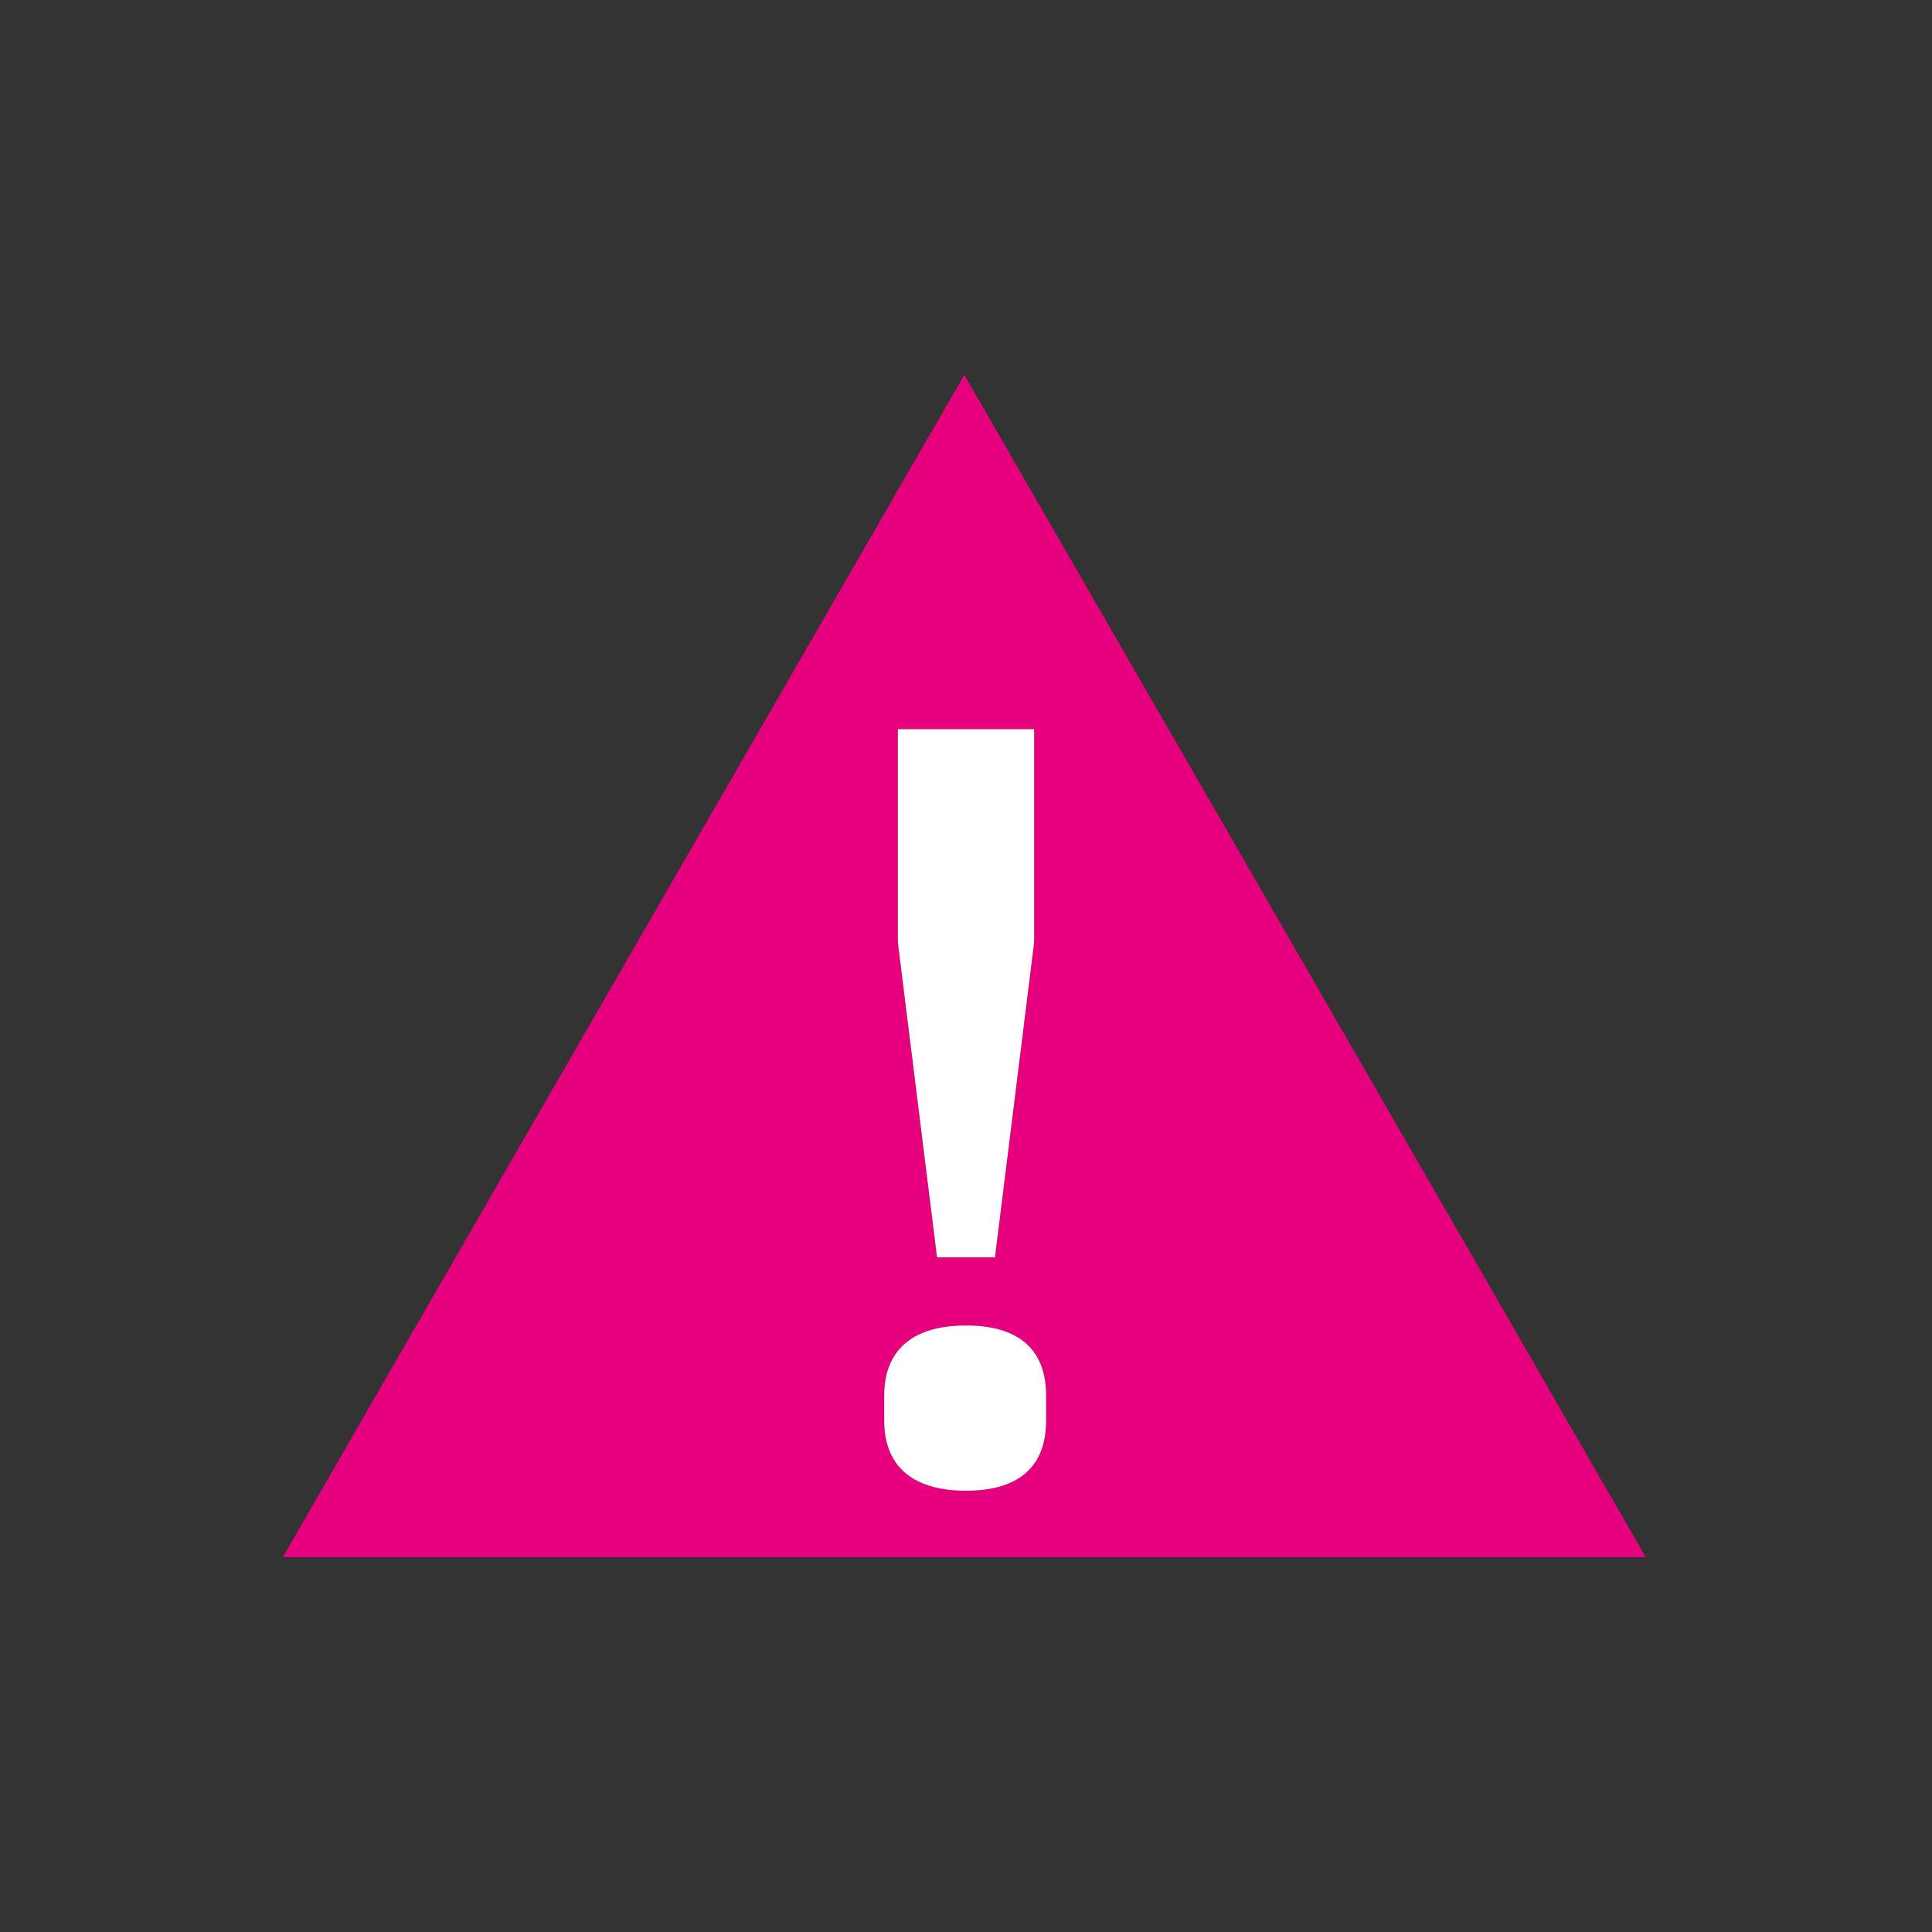 <svg xmlns="http://www.w3.org/2000/svg" width="4mm" height="4mm" viewBox="0 0 11.34 11.34"><rect x="0" y="0" width="11.34" height="11.34" fill="#333333" stroke="none"/><defs><style>.a{fill:#e6007e;}.b{fill:none;stroke:#f3e600;stroke-miterlimit:10;}.c{fill:#fff;}</style></defs><title>DPE_</title><path class="a" d="M6.14,8.19v.15c0,.25-.14.41-.47.41s-.48-.16-.48-.41V8.19c0-.25.15-.41.48-.41s.47.16.47.41M6.07,5.53,5.84,7.38H5.5L5.27,5.53V4.28h.8ZM9.66,9.14l-4-6.94-4,6.94Z"/><rect class="b" x="-2960.18" y="-287.42" width="4692.54" height="1133.5"/><path class="c" d="M6.14,8.19v.15c0,.25-.14.41-.47.41s-.48-.16-.48-.41V8.19c0-.25.15-.41.48-.41s.47.16.47.41"/><polygon class="c" points="6.07 5.53 5.84 7.38 5.5 7.38 5.27 5.53 5.27 4.28 6.07 4.28 6.07 5.53"/></svg>